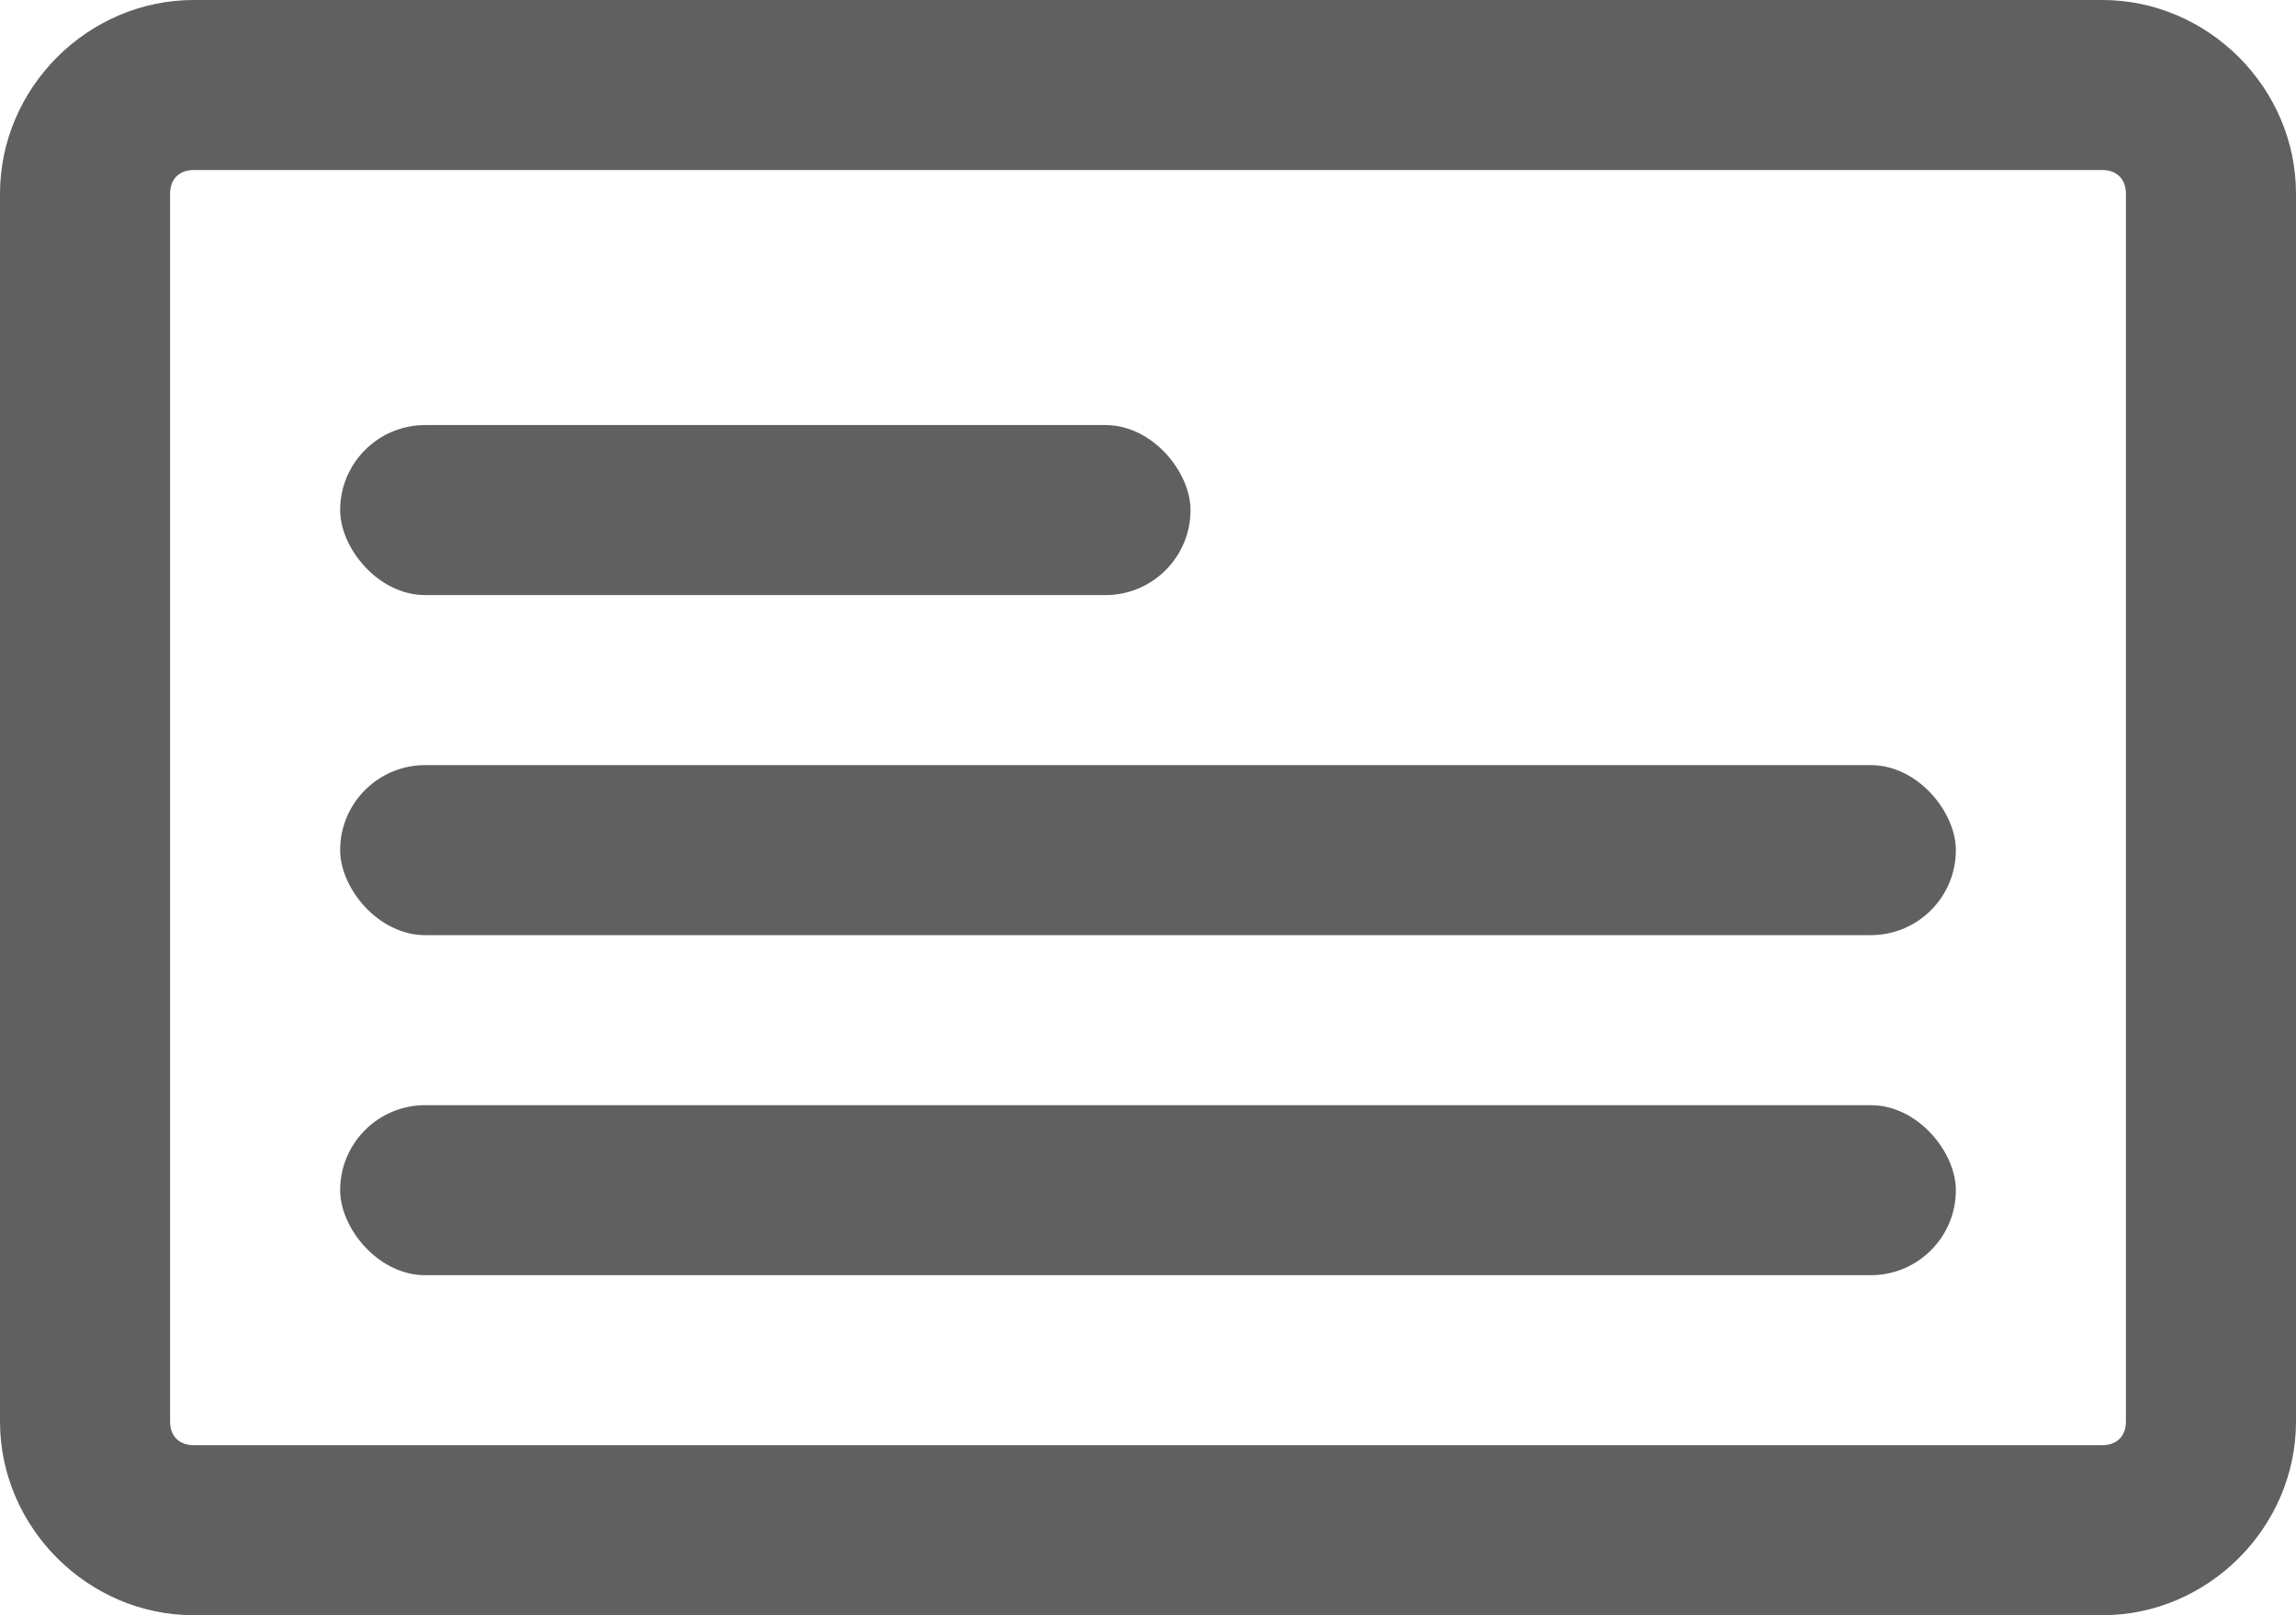 <?xml version="1.0" encoding="UTF-8" standalone="no"?>
<svg
   xmlns:dc="http://purl.org/dc/elements/1.1/"
   xmlns:cc="http://creativecommons.org/ns#"
   xmlns:rdf="http://www.w3.org/1999/02/22-rdf-syntax-ns#"
   xmlns:svg="http://www.w3.org/2000/svg"
   xmlns="http://www.w3.org/2000/svg"
   xmlns:sodipodi="http://sodipodi.sourceforge.net/DTD/sodipodi-0.dtd"
   xmlns:inkscape="http://www.inkscape.org/namespaces/inkscape"
   inkscape:version="1.0 (4035a4fb49, 2020-05-01)"
   sodipodi:docname="type-sentence.svg"
   id="svg12"
   version="1.1"
   viewBox="0 0 27 19"
   height="19"
   width="27">
  <defs
     id="defs16" />
  <sodipodi:namedview
     inkscape:current-layer="svg12"
     inkscape:window-maximized="1"
     inkscape:window-y="-8"
     inkscape:window-x="-8"
     inkscape:cy="9.5"
     inkscape:cx="13.5"
     inkscape:zoom="26.947368"
     showgrid="false"
     id="namedview14"
     inkscape:window-height="745"
     inkscape:window-width="1366"
     inkscape:pageshadow="2"
     inkscape:pageopacity="0"
     guidetolerance="10"
     gridtolerance="10"
     objecttolerance="10"
     borderopacity="1"
     bordercolor="#666666"
     pagecolor="#ffffff" />
  <g
     id="g10"
     transform="translate(1 1)"
     fill-rule="evenodd"
     fill="none">
    <path
       id="path846"
       d="M 1.279 -1 C 0.033 -1 -1 0.033 -1 1.279 L -1 15.721 C -1 16.967 0.033 18 1.279 18 L 23.721 18 C 24.967 18 26 16.967 26 15.721 L 26 1.279 C 26 0.033 24.967 -1 23.721 -1 L 1.279 -1 z M 1.279 1 L 23.721 1 C 23.893 1 24 1.107 24 1.279 L 24 15.721 C 24 15.893 23.893 16 23.721 16 L 1.279 16 C 1.107 16 1 15.893 1 15.721 L 1 1.279 C 1 1.107 1.107 1 1.279 1 z "
       style="color:#000000;font-style:normal;font-variant:normal;font-weight:normal;font-stretch:normal;font-size:medium;line-height:normal;font-family:sans-serif;font-variant-ligatures:normal;font-variant-position:normal;font-variant-caps:normal;font-variant-numeric:normal;font-variant-alternates:normal;font-variant-east-asian:normal;font-feature-settings:normal;font-variation-settings:normal;text-indent:0;text-align:start;text-decoration:none;text-decoration-line:none;text-decoration-style:solid;text-decoration-color:#000000;letter-spacing:normal;word-spacing:normal;text-transform:none;writing-mode:lr-tb;direction:ltr;text-orientation:mixed;dominant-baseline:auto;baseline-shift:baseline;text-anchor:start;white-space:normal;shape-padding:0;shape-margin:0;inline-size:0;clip-rule:nonzero;display:inline;overflow:visible;visibility:visible;isolation:auto;mix-blend-mode:normal;color-interpolation:sRGB;color-interpolation-filters:linearRGB;solid-color:#000000;solid-opacity:1;vector-effect:none;fill:#606060;fill-opacity:1;fill-rule:nonzero;stroke:none;stroke-width:2;stroke-linecap:butt;stroke-linejoin:miter;stroke-miterlimit:4;stroke-dasharray:none;stroke-dashoffset:0;stroke-opacity:1;color-rendering:auto;image-rendering:auto;shape-rendering:auto;text-rendering:auto;enable-background:accumulate;stop-color:#000000;stop-opacity:1;opacity:1" />
    <rect
       style="fill:#606060;fill-opacity:1"
       id="rect4"
       rx="1"
       fill-rule="nonzero"
       fill="#AFAFAF"
       y="12"
       x="3"
       height="2"
       width="19" />
    <rect
       style="fill:#606060;fill-opacity:1"
       id="rect6"
       rx="1"
       fill-rule="nonzero"
       fill="#AFAFAF"
       y="8"
       x="3"
       height="2"
       width="19" />
    <rect
       style="fill:#606060;fill-opacity:1"
       id="rect8"
       rx="1"
       fill-rule="nonzero"
       fill="#AFAFAF"
       y="4"
       x="3"
       height="2"
       width="10" />
  </g>
</svg>

